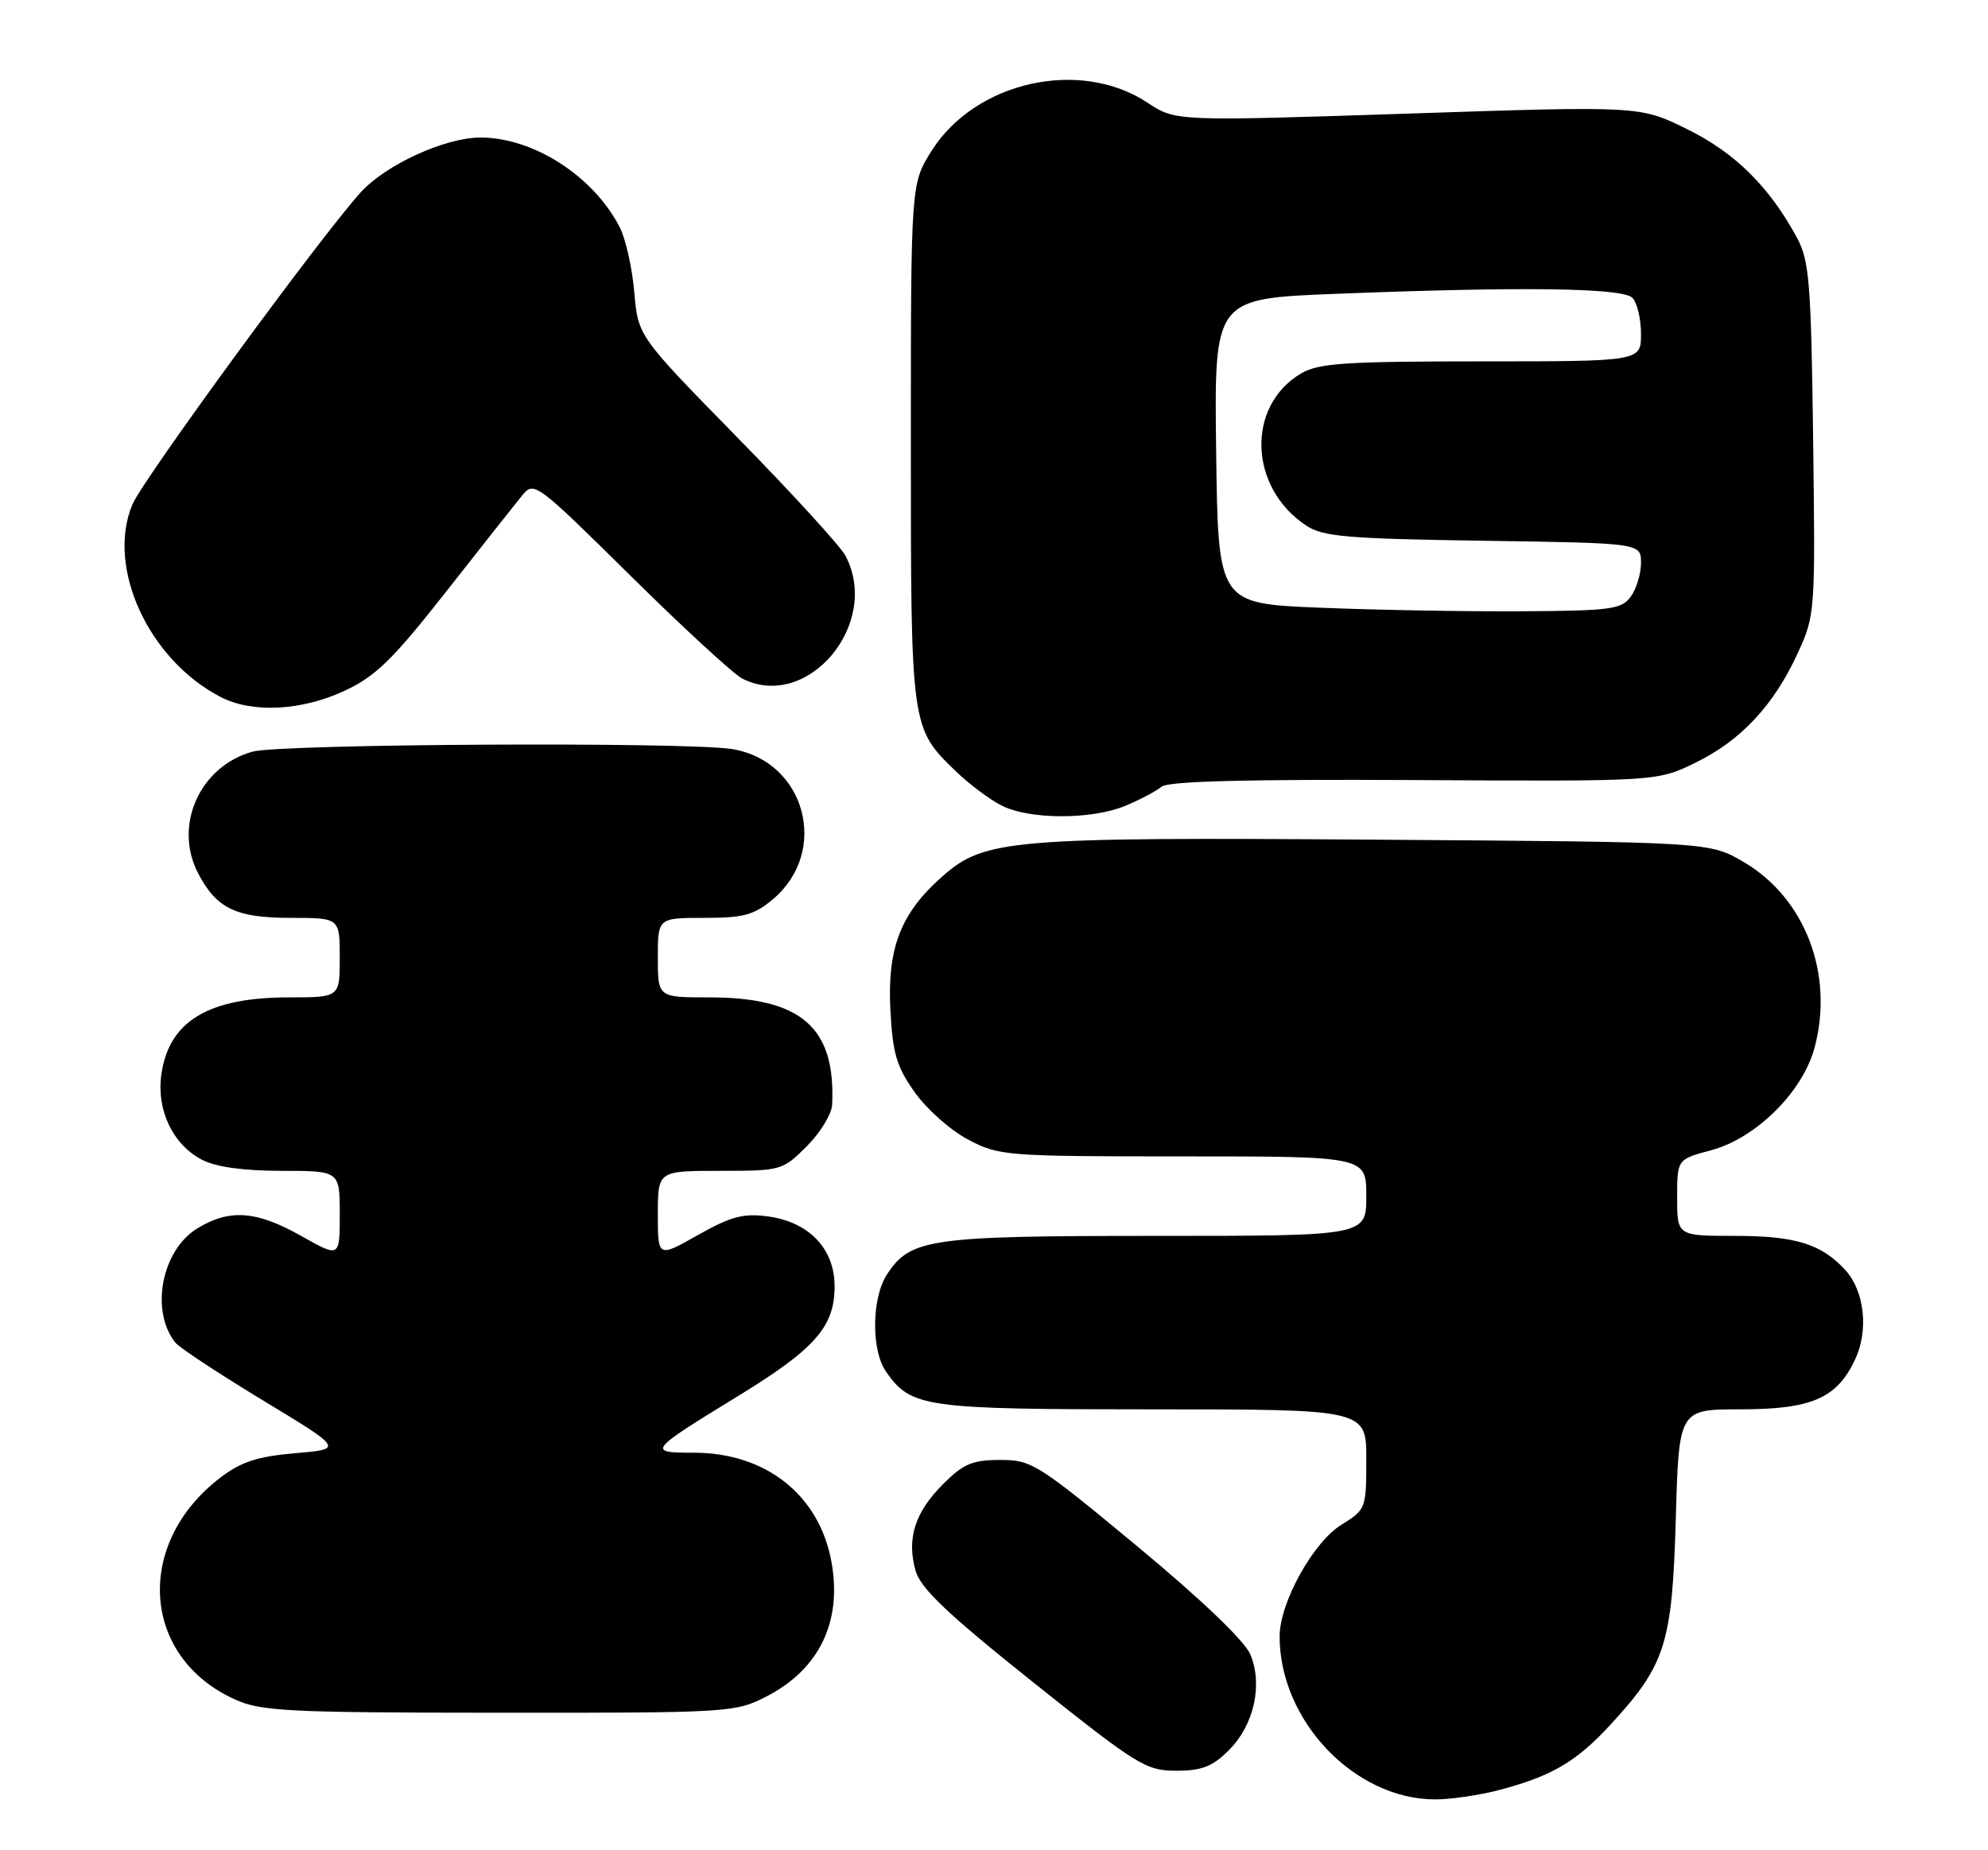 <?xml version="1.0" encoding="UTF-8" standalone="no"?>
<!DOCTYPE svg PUBLIC "-//W3C//DTD SVG 1.1//EN" "http://www.w3.org/Graphics/SVG/1.1/DTD/svg11.dtd" >
<svg xmlns="http://www.w3.org/2000/svg" xmlns:xlink="http://www.w3.org/1999/xlink" version="1.1" viewBox="0 0 275 256">
 <g >
 <path fill="currentColor"
d=" M 207.50 247.64 C 214.69 245.73 218.06 243.74 222.73 238.68 C 230.39 230.37 231.31 227.49 231.81 210.25 C 232.24 195.00 232.24 195.00 240.72 195.00 C 250.56 195.00 254.07 193.49 256.59 188.16 C 258.51 184.12 257.94 178.70 255.30 175.77 C 252.00 172.13 248.39 171.00 240.05 171.00 C 232.00 171.00 232.00 171.00 232.00 165.71 C 232.00 160.41 232.00 160.41 236.67 159.16 C 242.88 157.51 249.36 151.09 251.00 144.99 C 253.74 134.84 249.72 124.27 241.22 119.28 C 236.50 116.50 236.50 116.50 190.50 116.18 C 139.74 115.82 136.22 116.11 130.38 121.24 C 124.63 126.29 122.74 131.11 123.16 139.60 C 123.47 145.72 124.00 147.54 126.52 151.11 C 128.16 153.44 131.48 156.39 133.91 157.67 C 138.19 159.93 139.06 160.00 163.66 160.00 C 189.00 160.00 189.00 160.00 189.00 165.50 C 189.00 171.00 189.00 171.00 159.97 171.00 C 128.54 171.00 125.95 171.37 122.70 176.33 C 120.57 179.58 120.49 186.83 122.56 189.78 C 126.04 194.75 127.78 195.00 159.45 195.00 C 189.00 195.00 189.00 195.00 189.00 201.92 C 189.00 208.72 188.94 208.87 185.57 210.96 C 181.63 213.39 177.00 221.77 177.01 226.45 C 177.03 238.10 187.37 248.94 198.50 248.97 C 200.70 248.97 204.75 248.38 207.50 247.64 Z  M 170.00 242.15 C 173.46 238.69 174.71 233.13 172.97 228.93 C 172.19 227.05 166.26 221.37 157.32 213.95 C 143.56 202.54 142.71 202.00 138.36 202.00 C 134.52 202.00 133.27 202.53 130.46 205.34 C 126.55 209.25 125.40 212.88 126.65 217.32 C 127.35 219.78 131.00 223.25 142.90 232.75 C 157.35 244.28 158.52 245.00 162.71 245.00 C 166.26 245.00 167.72 244.43 170.00 242.15 Z  M 105.98 234.75 C 113.32 231.00 116.53 224.37 115.01 216.08 C 113.33 206.85 105.94 201.00 95.98 201.00 C 89.48 201.00 89.64 200.79 102.00 193.22 C 112.78 186.62 115.45 183.58 115.45 177.96 C 115.45 172.78 111.90 169.06 106.20 168.30 C 102.84 167.85 101.11 168.31 96.55 170.88 C 91.00 174.02 91.00 174.02 91.00 168.01 C 91.00 162.00 91.00 162.00 99.60 162.00 C 108.05 162.00 108.26 161.94 111.60 158.60 C 113.47 156.73 115.05 154.14 115.11 152.85 C 115.61 142.15 110.86 138.00 98.10 138.00 C 91.00 138.00 91.00 138.00 91.00 132.50 C 91.00 127.00 91.00 127.00 97.42 127.00 C 102.87 127.00 104.31 126.61 106.92 124.42 C 114.79 117.79 111.42 105.32 101.31 103.65 C 95.09 102.62 38.82 102.92 34.93 104.00 C 27.64 106.03 23.98 114.18 27.38 120.78 C 29.93 125.70 32.62 127.00 40.22 127.00 C 47.00 127.00 47.00 127.00 47.00 132.50 C 47.00 138.00 47.00 138.00 39.97 138.00 C 28.77 138.00 23.30 141.33 22.31 148.76 C 21.65 153.66 23.94 158.40 27.97 160.48 C 29.88 161.47 33.71 162.00 38.95 162.00 C 47.00 162.00 47.00 162.00 47.00 168.01 C 47.00 174.02 47.00 174.02 41.67 171.01 C 35.47 167.51 31.76 167.24 27.30 169.96 C 22.36 172.97 20.74 181.37 24.26 185.77 C 24.82 186.47 30.28 190.07 36.39 193.77 C 47.50 200.50 47.50 200.50 40.83 201.07 C 35.61 201.52 33.35 202.26 30.49 204.44 C 18.54 213.56 19.55 229.26 32.46 235.12 C 36.11 236.78 39.63 236.96 69.04 236.98 C 100.83 237.00 101.68 236.95 105.98 234.75 Z  M 155.71 111.48 C 157.71 110.64 159.94 109.46 160.68 108.85 C 161.60 108.09 172.34 107.81 195.62 107.93 C 229.24 108.12 229.24 108.12 234.55 105.52 C 240.85 102.44 245.40 97.55 248.71 90.31 C 251.09 85.13 251.12 84.63 250.81 60.77 C 250.54 39.33 250.28 36.09 248.63 33.00 C 244.82 25.90 240.03 21.14 233.40 17.88 C 226.86 14.65 226.86 14.65 194.74 15.72 C 162.62 16.78 162.62 16.78 158.72 14.20 C 149.42 8.04 134.96 11.26 128.90 20.82 C 126.00 25.39 126.00 25.39 126.00 61.29 C 126.00 100.81 125.98 100.70 132.29 106.78 C 134.05 108.48 136.85 110.58 138.50 111.43 C 142.33 113.42 151.01 113.44 155.71 111.48 Z  M 47.66 95.58 C 51.96 93.58 54.30 91.29 61.66 81.93 C 66.52 75.74 71.26 69.74 72.20 68.59 C 73.87 66.53 74.07 66.68 87.20 79.64 C 94.51 86.87 101.48 93.28 102.68 93.89 C 111.71 98.47 121.93 86.28 116.94 76.87 C 116.25 75.57 109.52 68.20 101.97 60.50 C 88.26 46.50 88.26 46.50 87.74 40.41 C 87.45 37.06 86.54 33.00 85.70 31.39 C 82.07 24.37 73.82 19.05 66.50 19.03 C 61.59 19.02 53.40 22.76 49.89 26.62 C 44.34 32.74 19.74 66.37 18.31 69.81 C 14.68 78.49 20.53 91.25 30.50 96.43 C 34.88 98.70 41.67 98.37 47.66 95.58 Z  M 182.50 84.08 C 168.50 83.50 168.50 83.50 168.23 62.41 C 167.96 41.32 167.96 41.32 184.64 40.66 C 210.49 39.64 224.42 39.82 225.80 41.20 C 226.46 41.86 227.00 44.11 227.00 46.20 C 227.00 50.00 227.00 50.00 204.90 50.00 C 186.06 50.00 182.39 50.25 179.98 51.67 C 172.35 56.18 172.74 67.51 180.72 72.74 C 183.03 74.26 186.41 74.54 205.20 74.82 C 227.00 75.14 227.00 75.14 227.00 77.88 C 227.00 79.39 226.36 81.49 225.58 82.56 C 224.30 84.31 222.82 84.51 210.33 84.58 C 202.72 84.62 190.20 84.40 182.50 84.08 Z "/>
</g>
</svg>